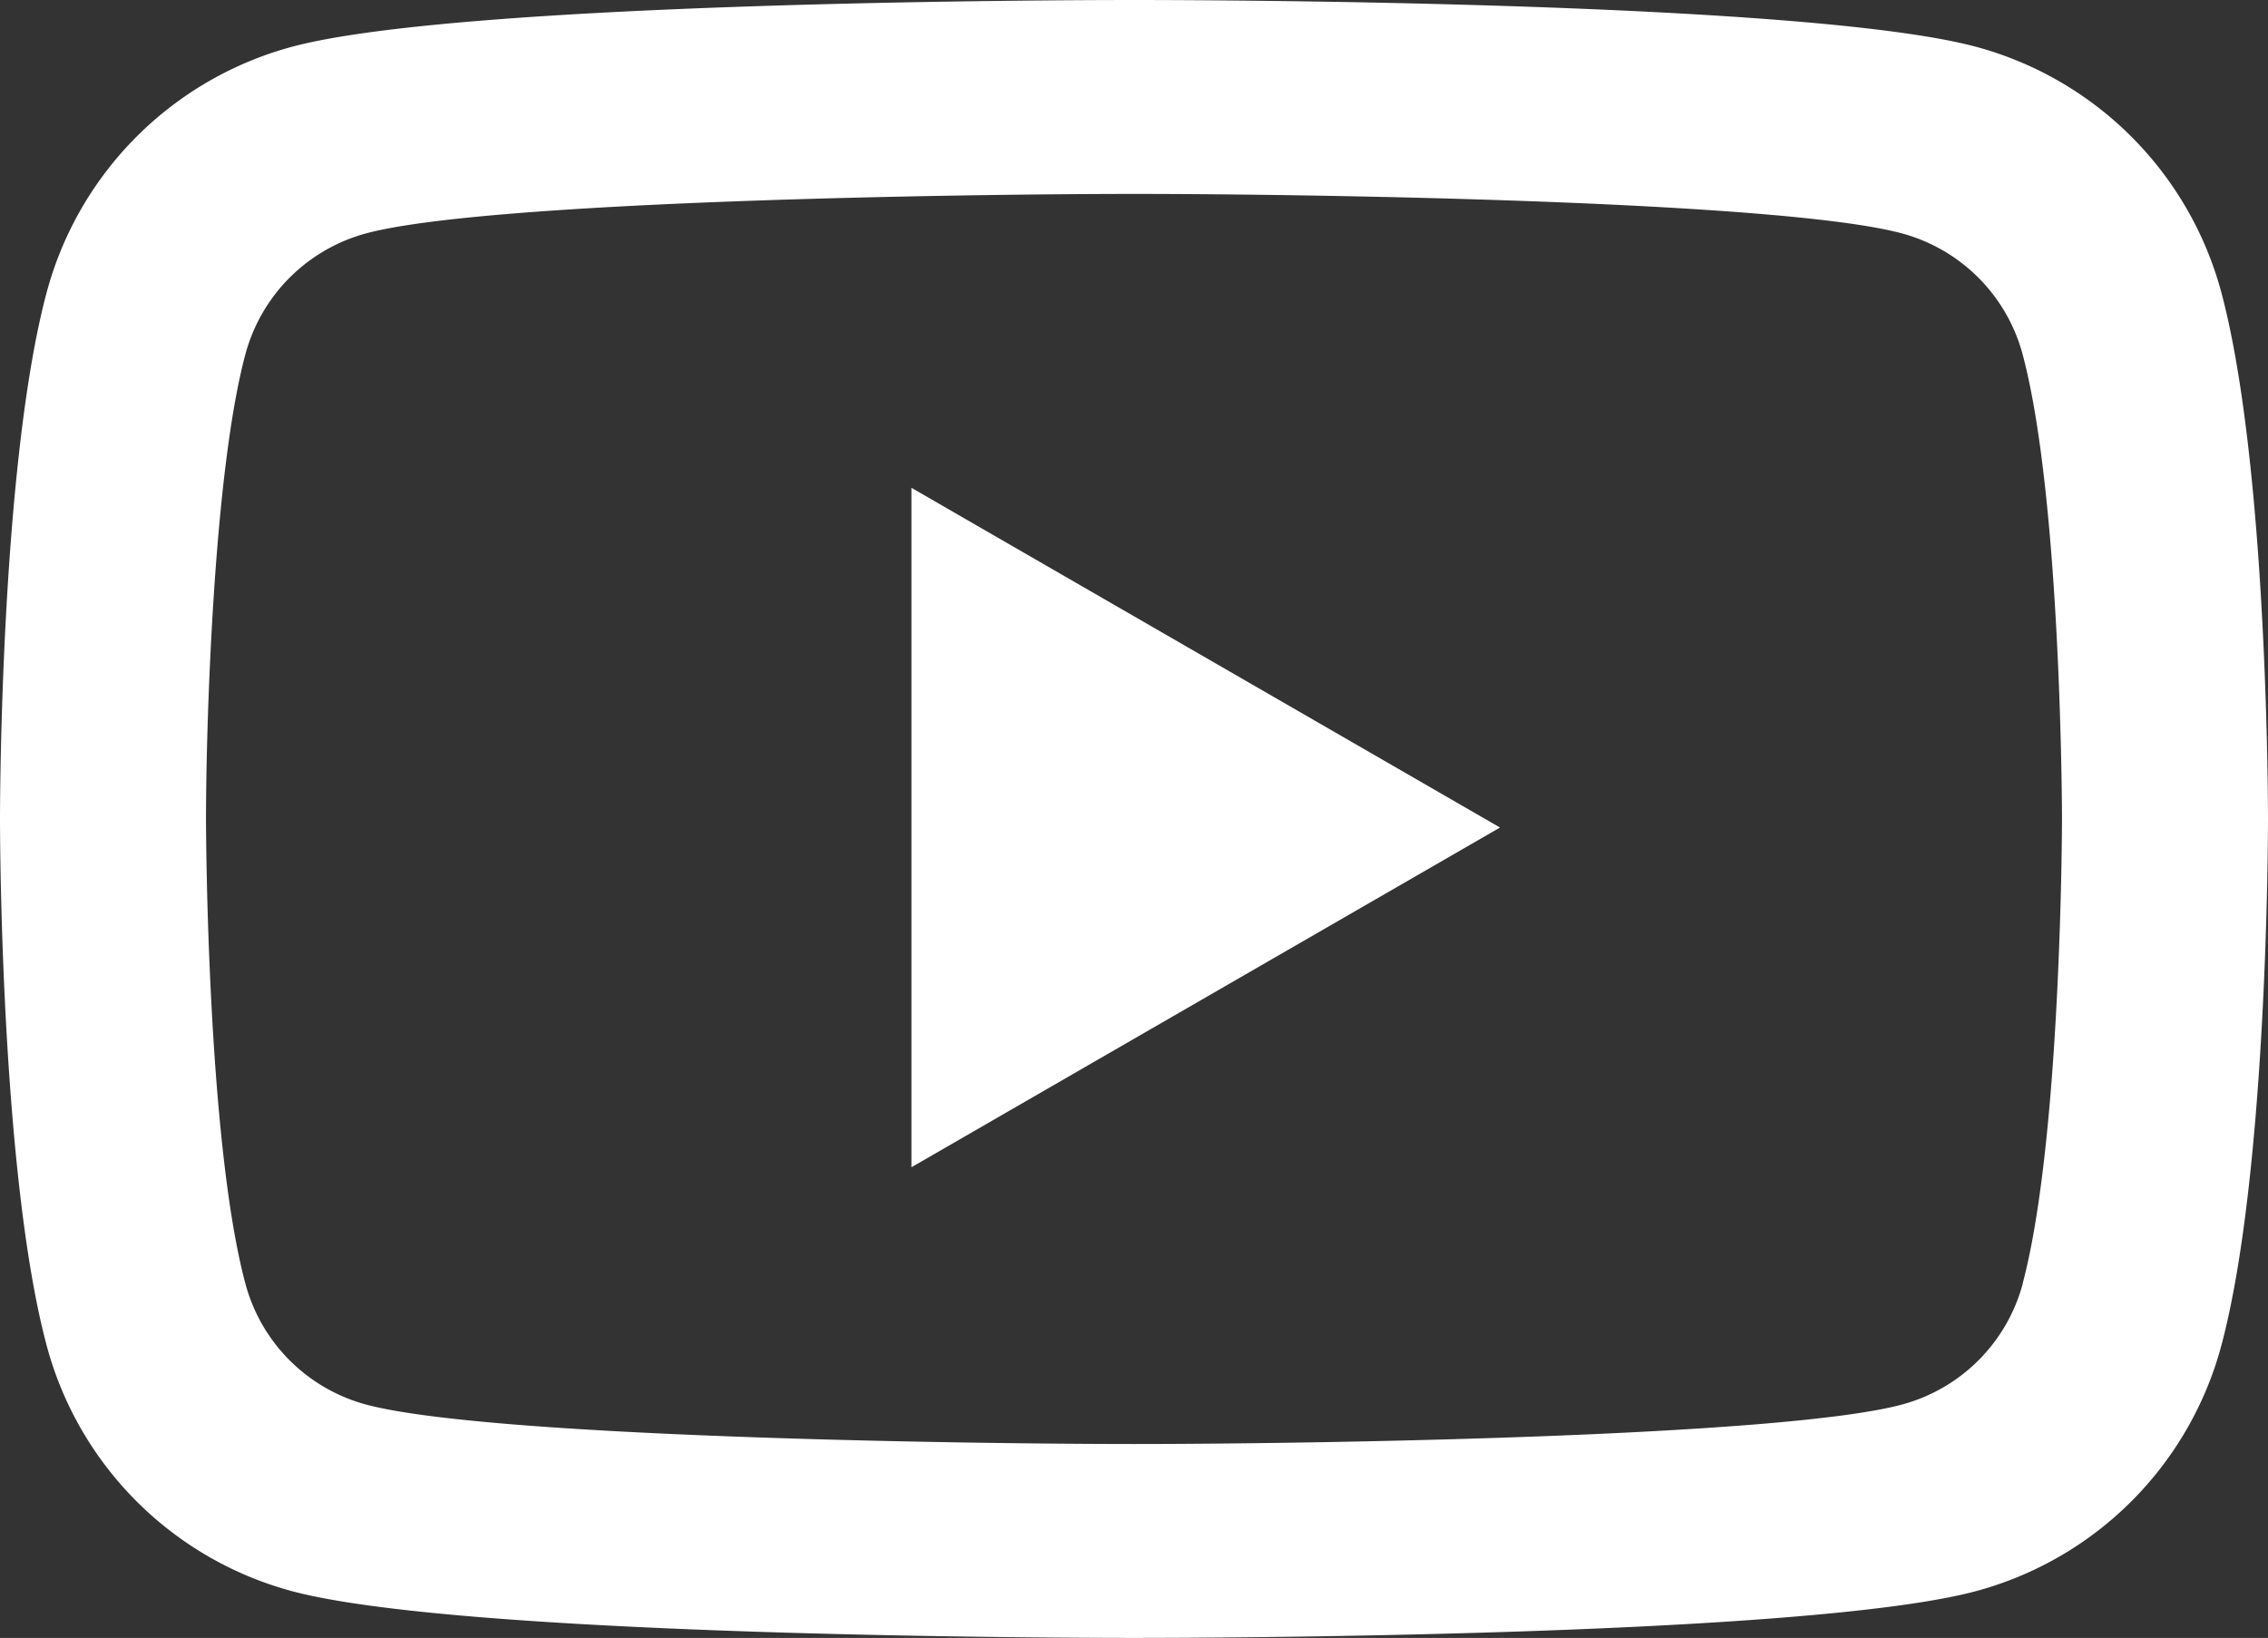 <svg xmlns="http://www.w3.org/2000/svg" viewBox="0 0 376.97 272.31"><rect x="0" y="0" width="376.97" height="272.31" fill="#333333" stroke="none"/><defs><style>.cls-1{fill:#fff;}</style></defs><title>youtube</title><g id="Capa_2" data-name="Capa 2"><g id="Capa_3" data-name="Capa 3"><polygon class="cls-1" points="151.49 194.06 151.49 81.1 249.32 137.58 151.49 194.06"/><path class="cls-1" d="M369.2,48.56A57.82,57.82,0,0,0,328.42,7.77C300.24.23,199.84,0,188.48,0S76.73.23,48.55,7.77A57.79,57.79,0,0,0,7.77,48.56C.09,77.22,0,133.76,0,136.15s.09,58.95,7.77,87.6a57.73,57.73,0,0,0,40.78,40.79c28.18,7.54,128.58,7.77,139.93,7.77s111.76-.23,139.93-7.77a57.77,57.77,0,0,0,40.79-40.78c7.68-28.66,7.77-85.21,7.77-87.61S376.88,77.22,369.2,48.56Zm-33,164.87a28.43,28.43,0,0,1-20.1,20.09c-20.06,5.38-98.91,6.55-127.6,6.55S81,238.9,60.88,233.52a28.43,28.43,0,0,1-20.09-20.1c-6.47-24.14-6.55-76.74-6.55-77.27,0-14.68,1.17-57.2,6.55-77.26a28.46,28.46,0,0,1,20.1-20.1c20.06-5.37,98.9-6.55,127.59-6.55S296,33.4,316.08,38.79a28.46,28.46,0,0,1,20.1,20.1h0c6.46,24.13,6.55,76.73,6.55,77.25S342.64,189.28,336.18,213.43Z"/></g></g></svg>